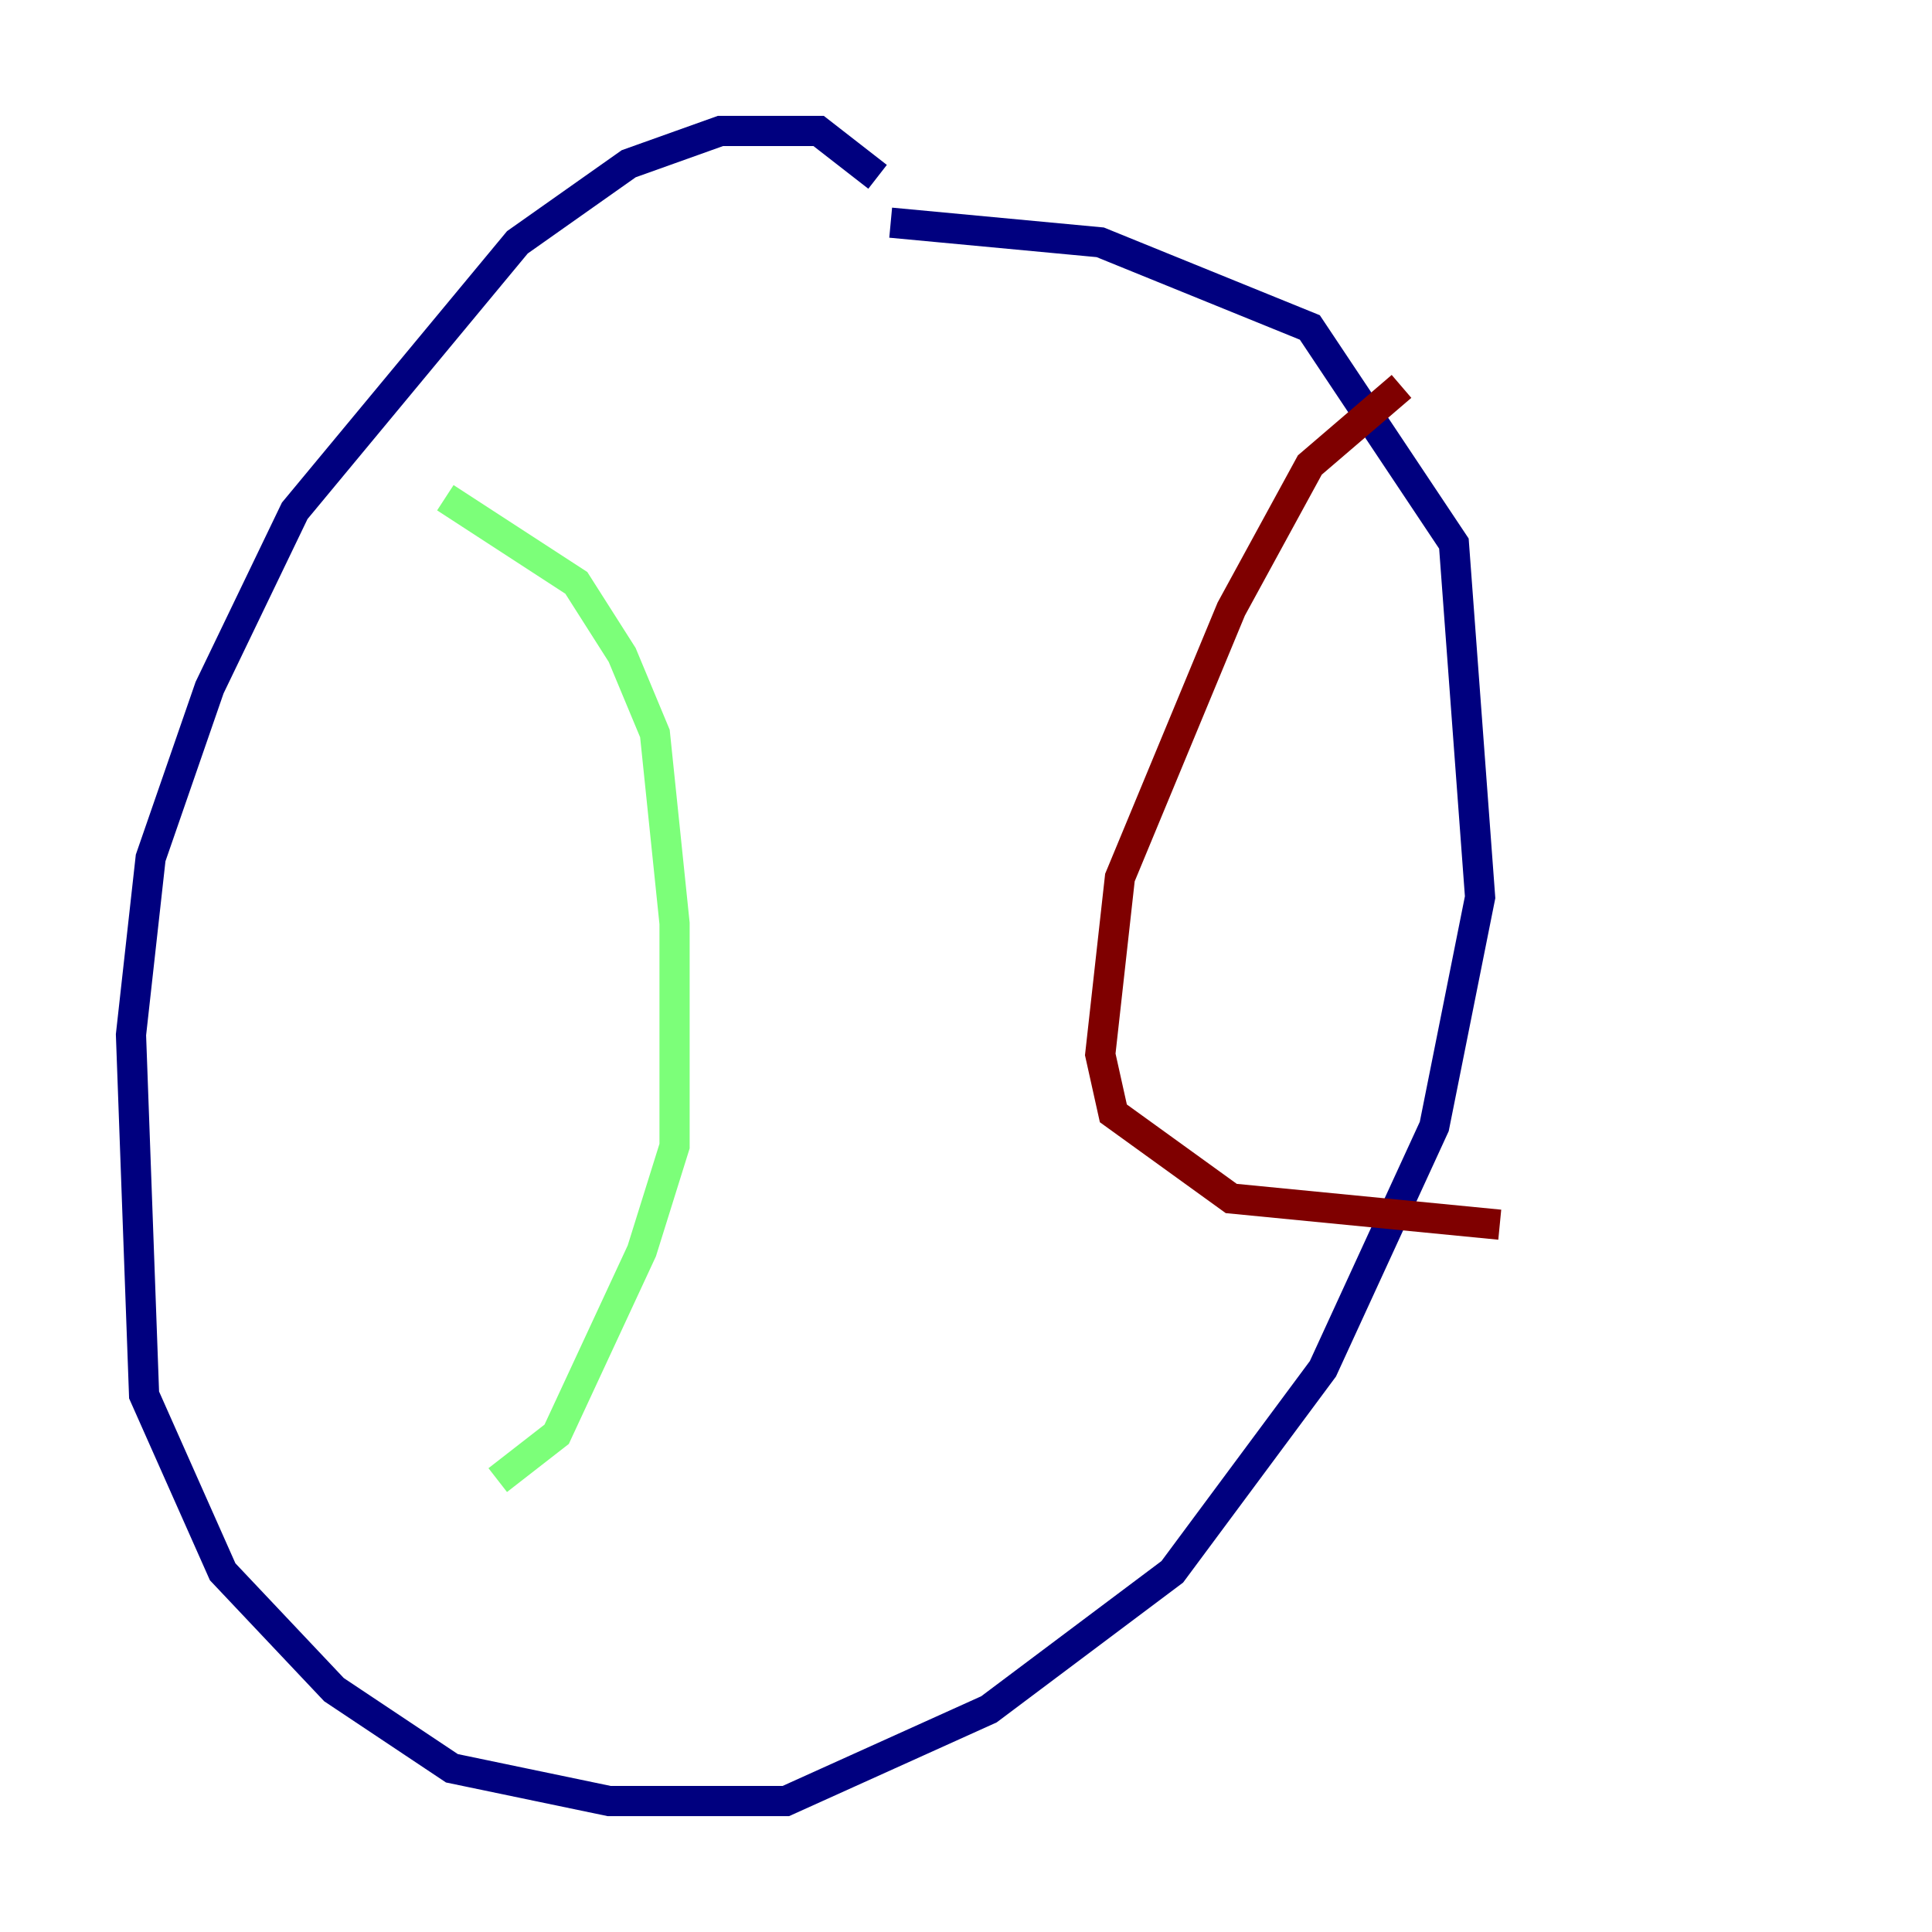 <?xml version="1.0" encoding="utf-8" ?>
<svg baseProfile="tiny" height="128" version="1.2" viewBox="0,0,128,128" width="128" xmlns="http://www.w3.org/2000/svg" xmlns:ev="http://www.w3.org/2001/xml-events" xmlns:xlink="http://www.w3.org/1999/xlink"><defs /><polyline fill="none" points="58.142,11.715 54.237,8.678 47.729,8.678 41.654,10.848 34.278,16.054 19.525,33.844 13.885,45.559 9.98,56.841 8.678,68.556 9.546,92.42 14.752,104.136 22.129,111.946 29.939,117.153 40.352,119.322 52.068,119.322 65.519,113.248 77.668,104.136 87.647,90.685 95.024,74.63 98.061,59.444 96.325,36.014 86.78,21.695 72.895,16.054 59.01,14.752" stroke="#00007f" stroke-width="2" /><polyline fill="none" points="29.505,32.976 38.183,38.617 41.22,43.39 43.39,48.597 44.691,61.18 44.691,75.932 42.522,82.875 36.881,95.024 32.976,98.061" stroke="#7cff79" stroke-width="2" /><polyline fill="none" points="92.854,25.6 86.78,30.807 81.573,40.352 74.197,58.142 72.895,69.858 73.763,73.763 81.573,79.403 99.363,81.139" stroke="#7f0000" stroke-width="2" /></svg>